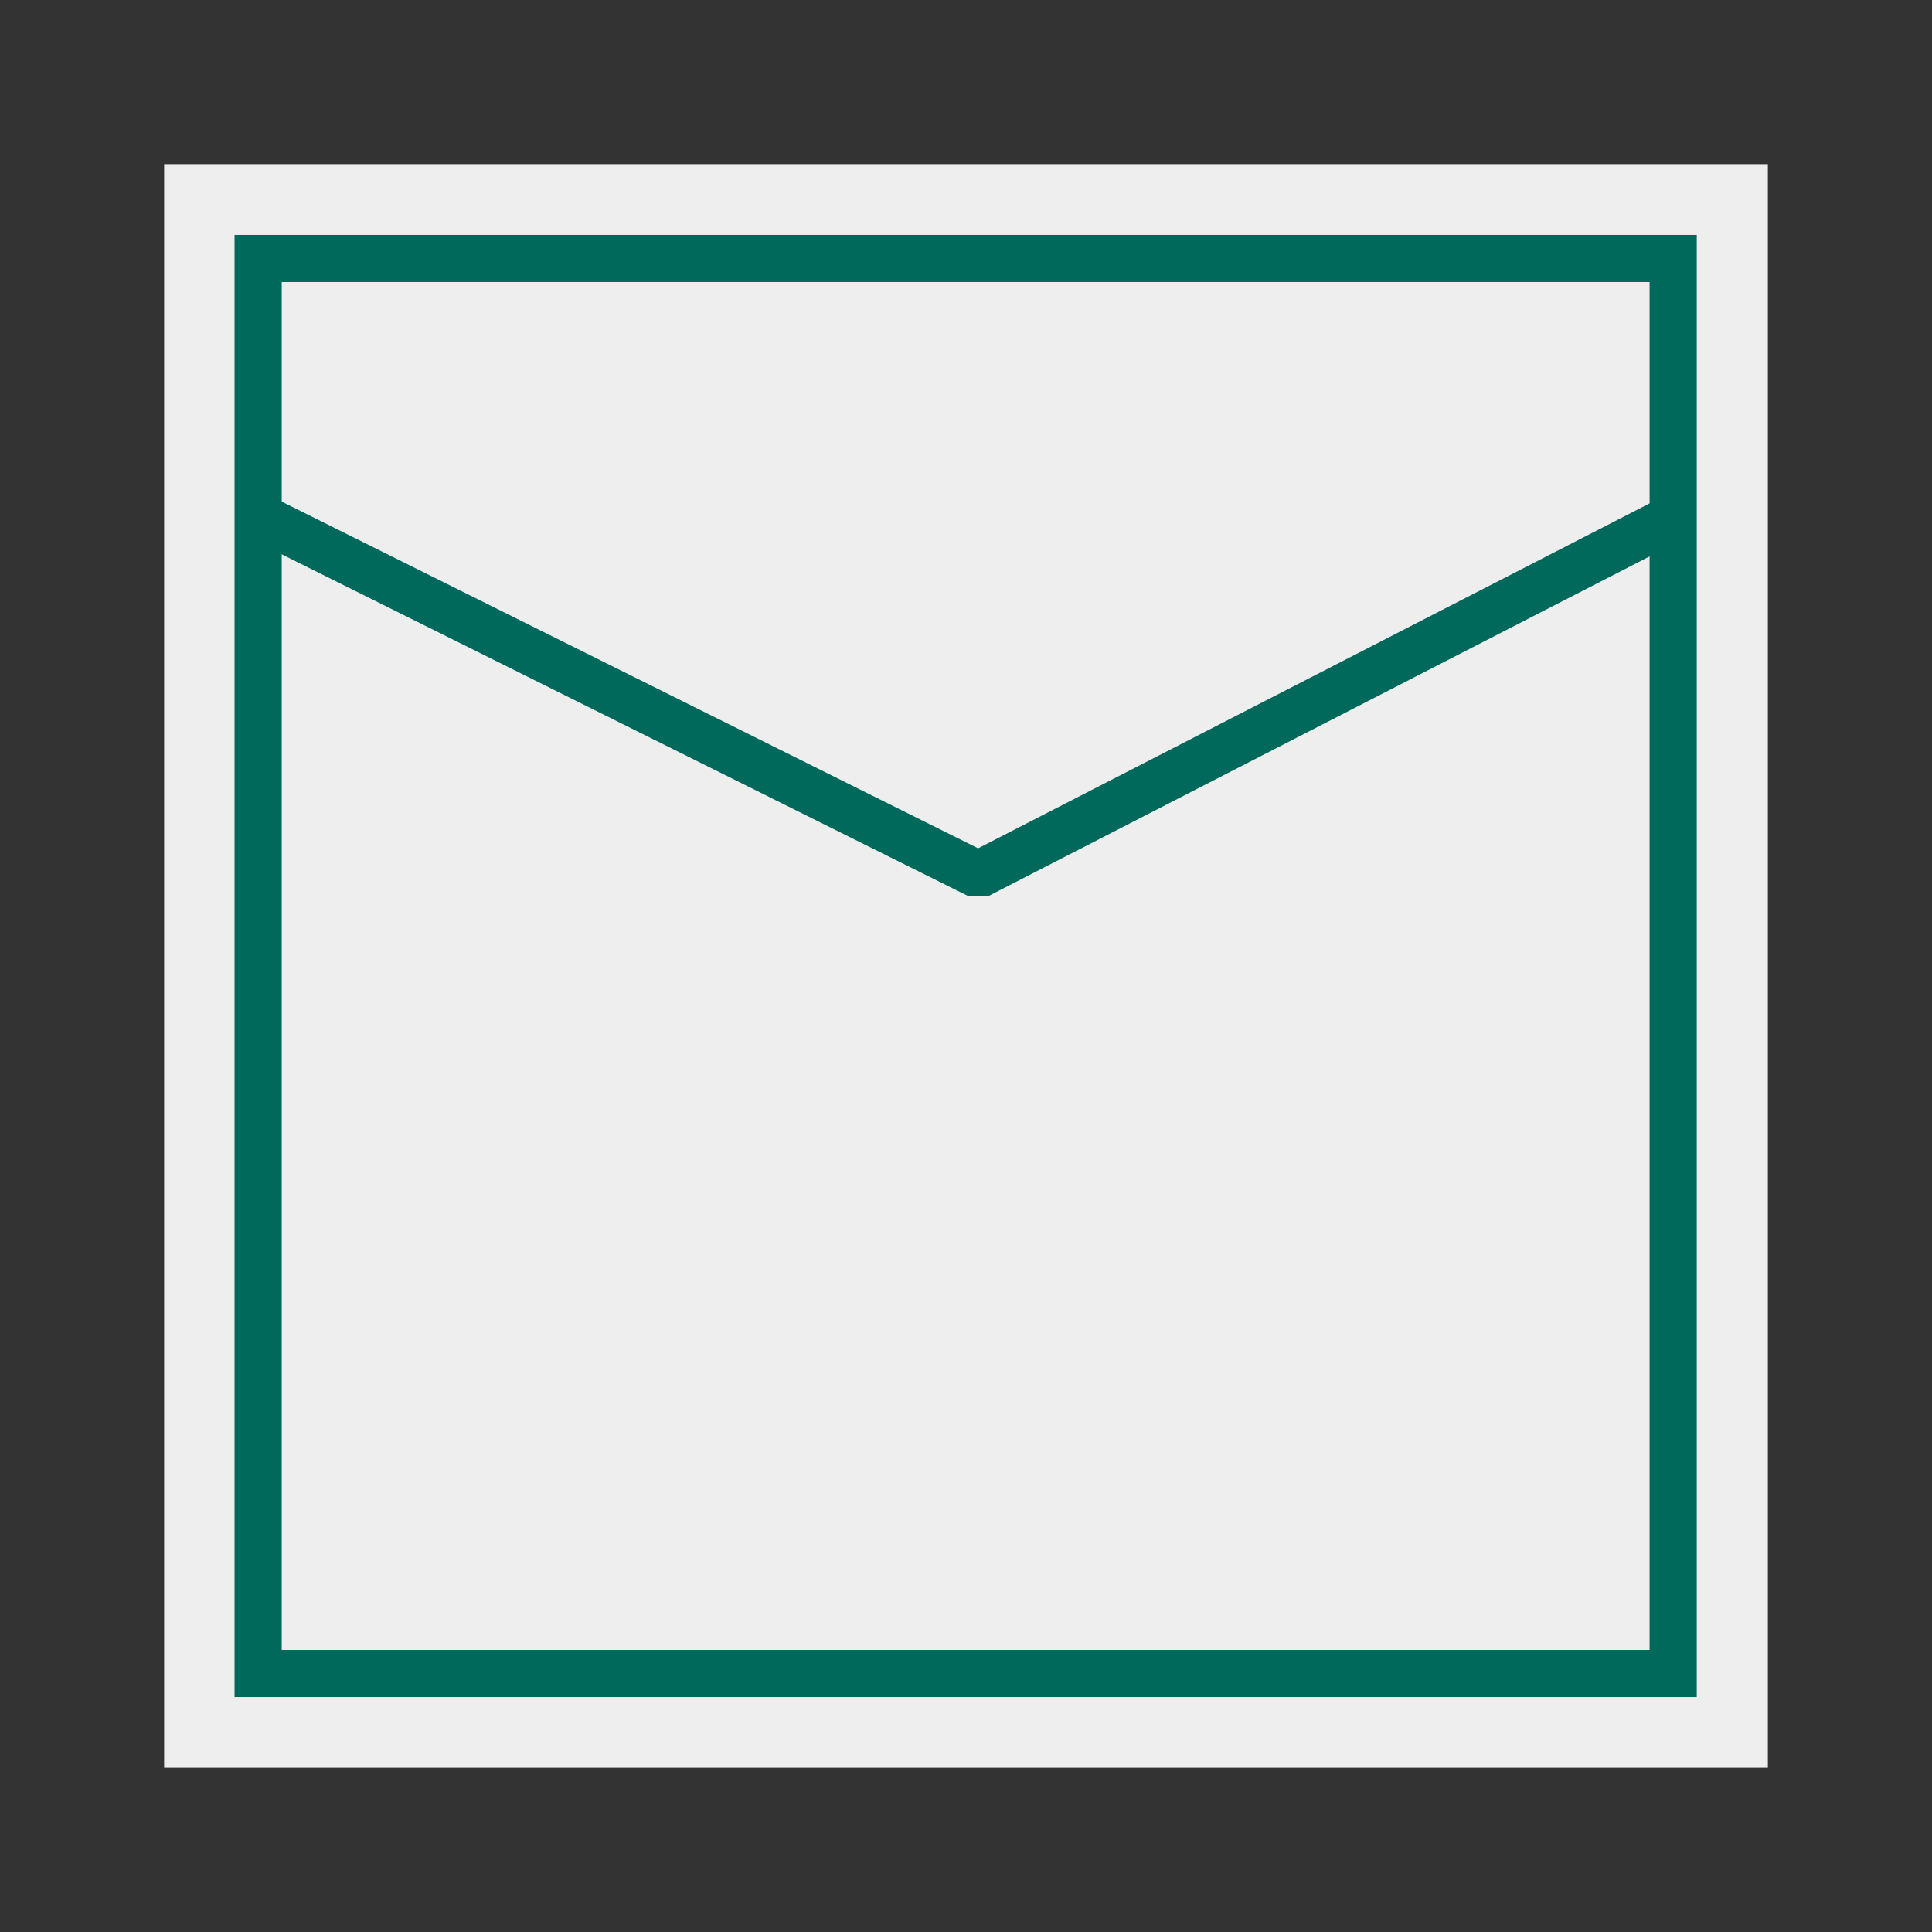 <?xml version="1.0" standalone="no"?>
<!-- Generator: Gravit.io -->
<svg xmlns="http://www.w3.org/2000/svg" xmlns:xlink="http://www.w3.org/1999/xlink" style="isolation:isolate" viewBox="0 0 1024 1024" width="1024" height="1024">
    <rect x="0" y="0" width="1024" height="1024" fill="#333333" stroke="none"/>
    <defs>
        <clipPath id="_clipPath_FLrx0Ffkfkg6pTAsbcmKPvmOwTmJdu3h">
            <rect width="1024" height="1024" />
        </clipPath>
    </defs>
    <g clip-path="url(#_clipPath_FLrx0Ffkfkg6pTAsbcmKPvmOwTmJdu3h)">
        <rect x="87" y="87" width="850" height="850" transform="matrix(1,0,0,1,0,0)" fill="rgb(238,238,238)" />
        <g id="Teal">
            <rect x="136.818" y="137" width="750" height="750" transform="matrix(1,0,0,1,0,0)" fill="none" vector-effect="non-scaling-stroke" stroke-width="25" stroke="rgb(0,105,92)" stroke-linejoin="miter" stroke-linecap="square" stroke-miterlimit="3" />
            <path d=" M 137.182 273.795 L 518.515 463.636 L 887.182 274.242" fill="none" vector-effect="non-scaling-stroke" stroke-width="25" stroke="rgb(0,105,92)" stroke-linejoin="bevel" stroke-linecap="butt" stroke-miterlimit="3" />
        </g>
    </g>
</svg>